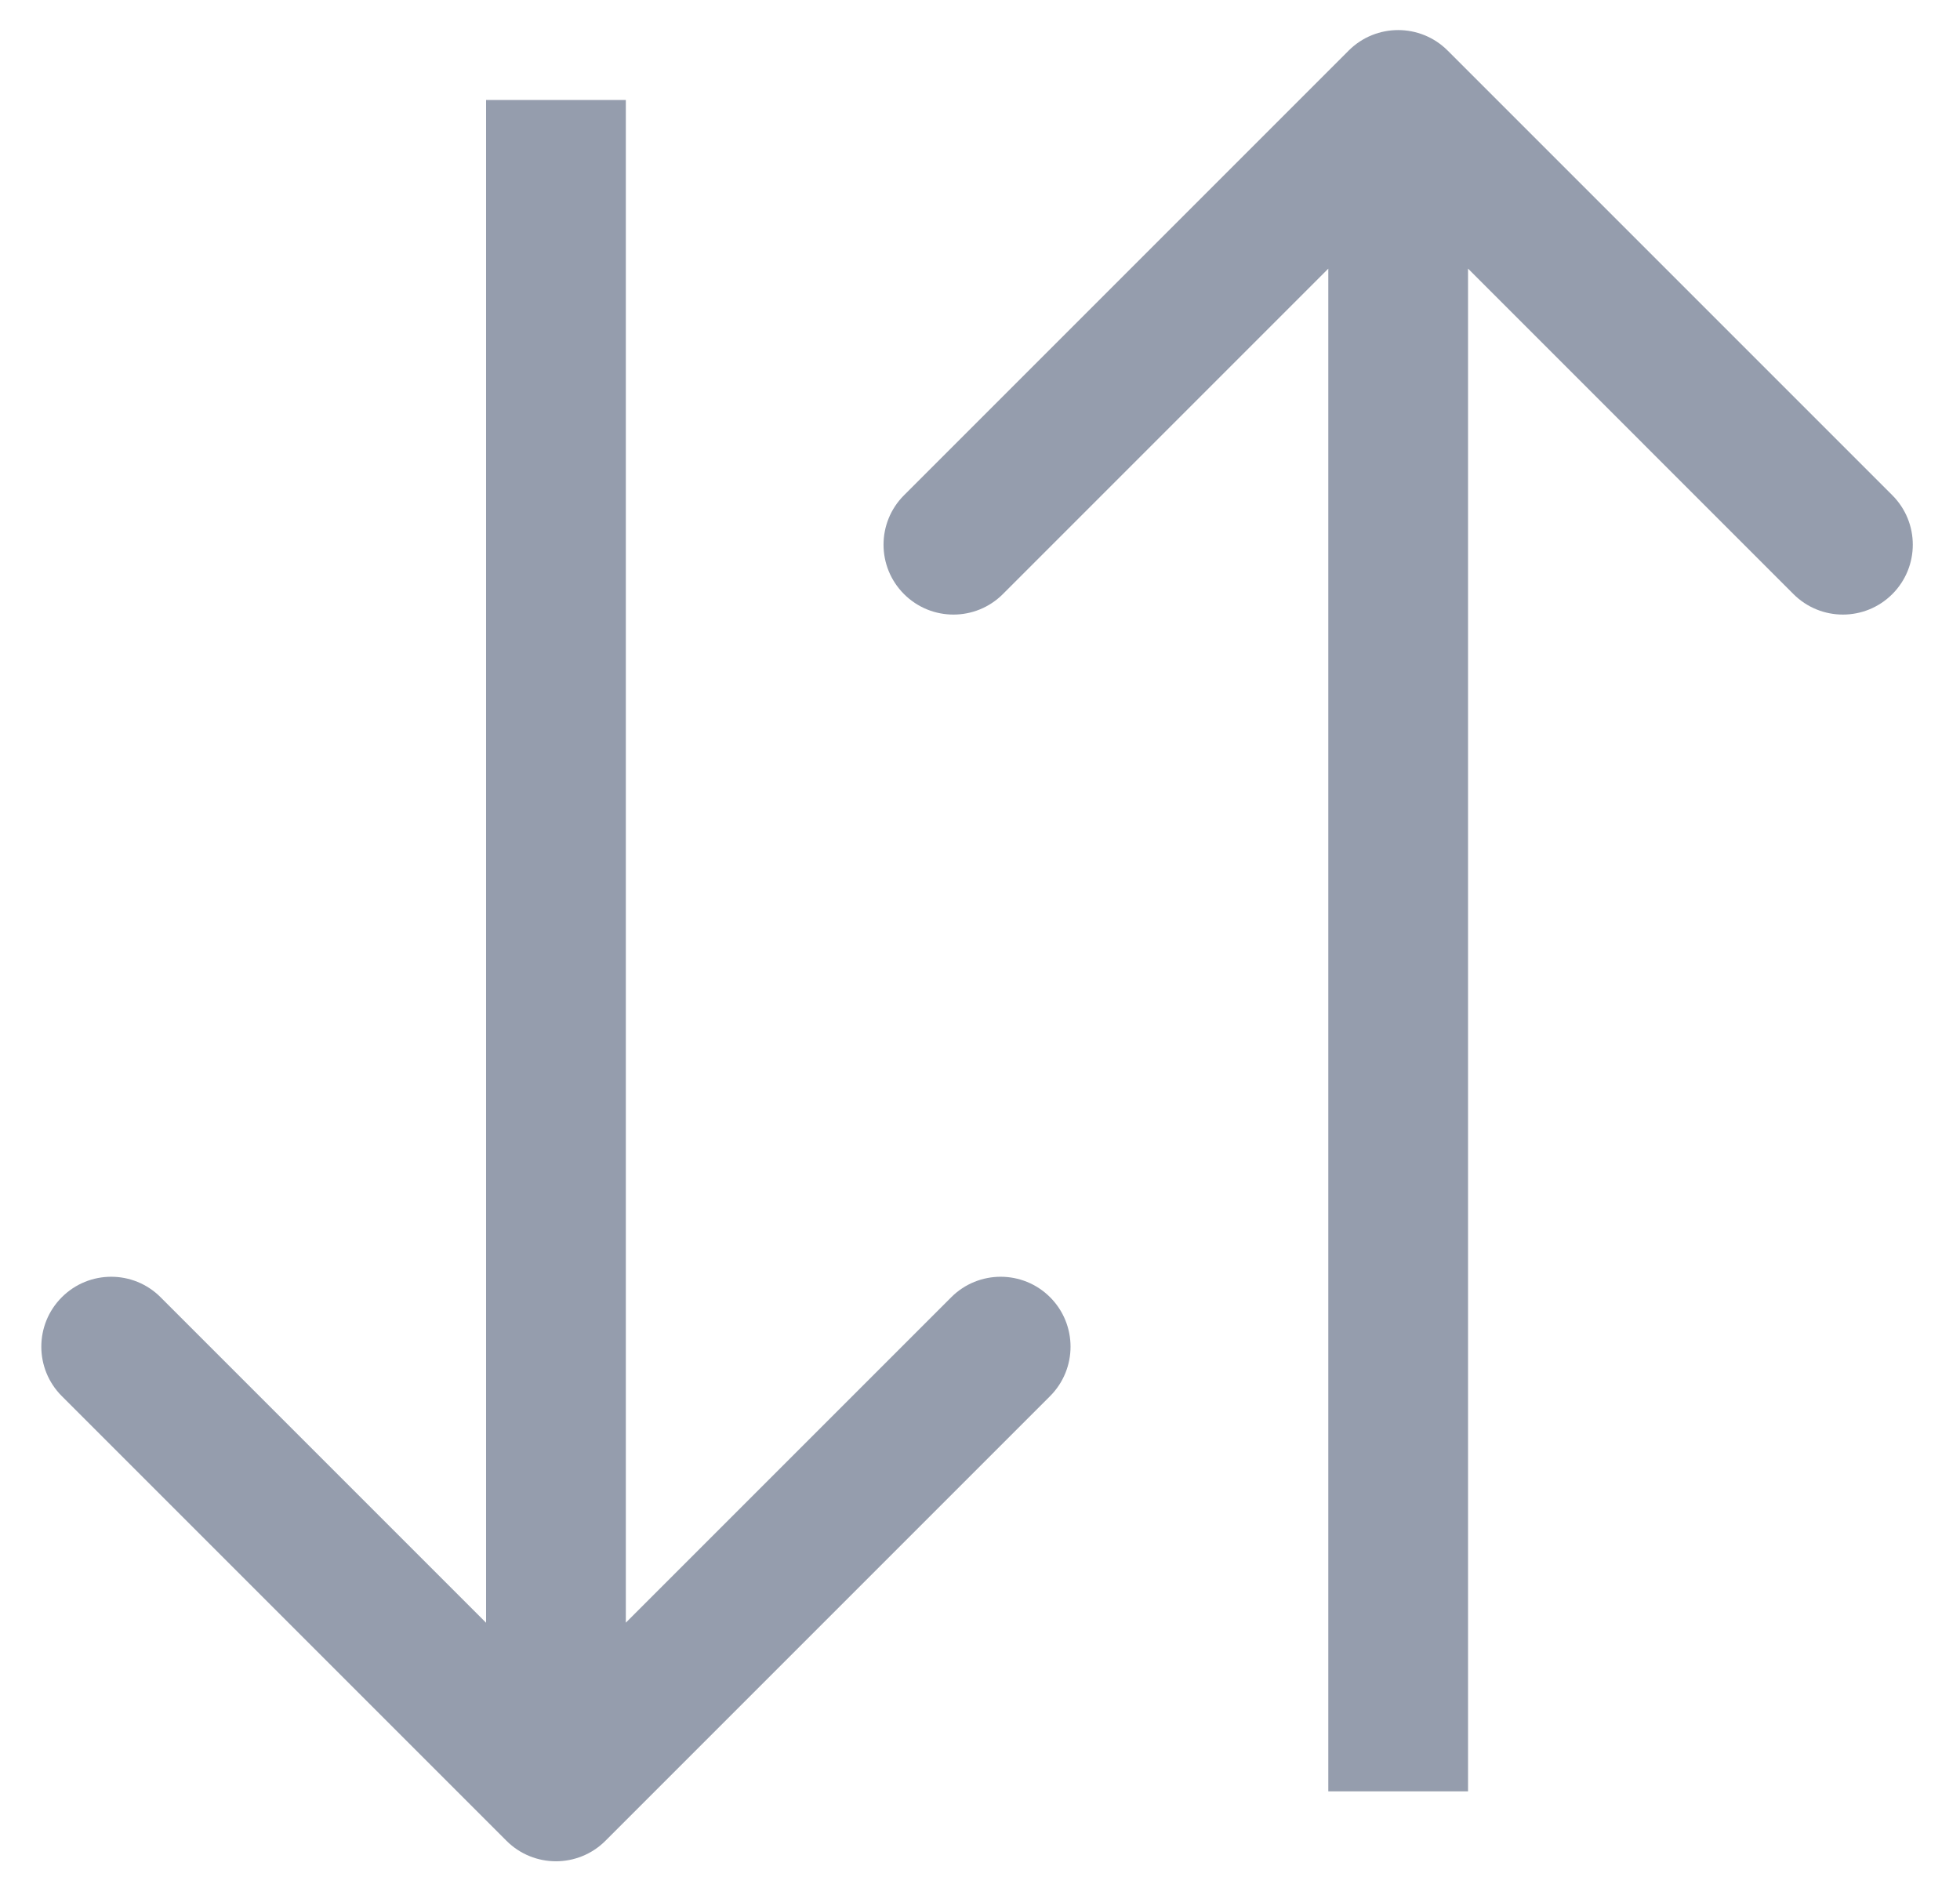 <svg width="30" height="29" viewBox="0 0 30 29" fill="none" xmlns="http://www.w3.org/2000/svg">
<path d="M22.157 0.773C21.739 0.356 21.062 0.356 20.644 0.773L13.837 7.58C13.419 7.998 13.419 8.675 13.837 9.093C14.255 9.511 14.932 9.511 15.35 9.093L21.401 3.042L27.451 9.093C27.869 9.511 28.546 9.511 28.964 9.093C29.382 8.675 29.382 7.998 28.964 7.58L22.157 0.773ZM22.47 27.418L22.47 1.53L20.331 1.53L20.331 27.418L22.47 27.418Z" fill="#959DAD"/>
<path d="M7.753 28.175C8.171 28.592 8.848 28.592 9.266 28.175L16.073 21.368C16.49 20.95 16.49 20.273 16.073 19.855C15.655 19.437 14.978 19.437 14.56 19.855L8.509 25.906L2.458 19.855C2.041 19.437 1.363 19.437 0.946 19.855C0.528 20.273 0.528 20.95 0.946 21.368L7.753 28.175ZM7.44 1.53L7.44 27.418L9.579 27.418L9.579 1.53L7.44 1.53Z" fill="#959DAD"/>
</svg>
